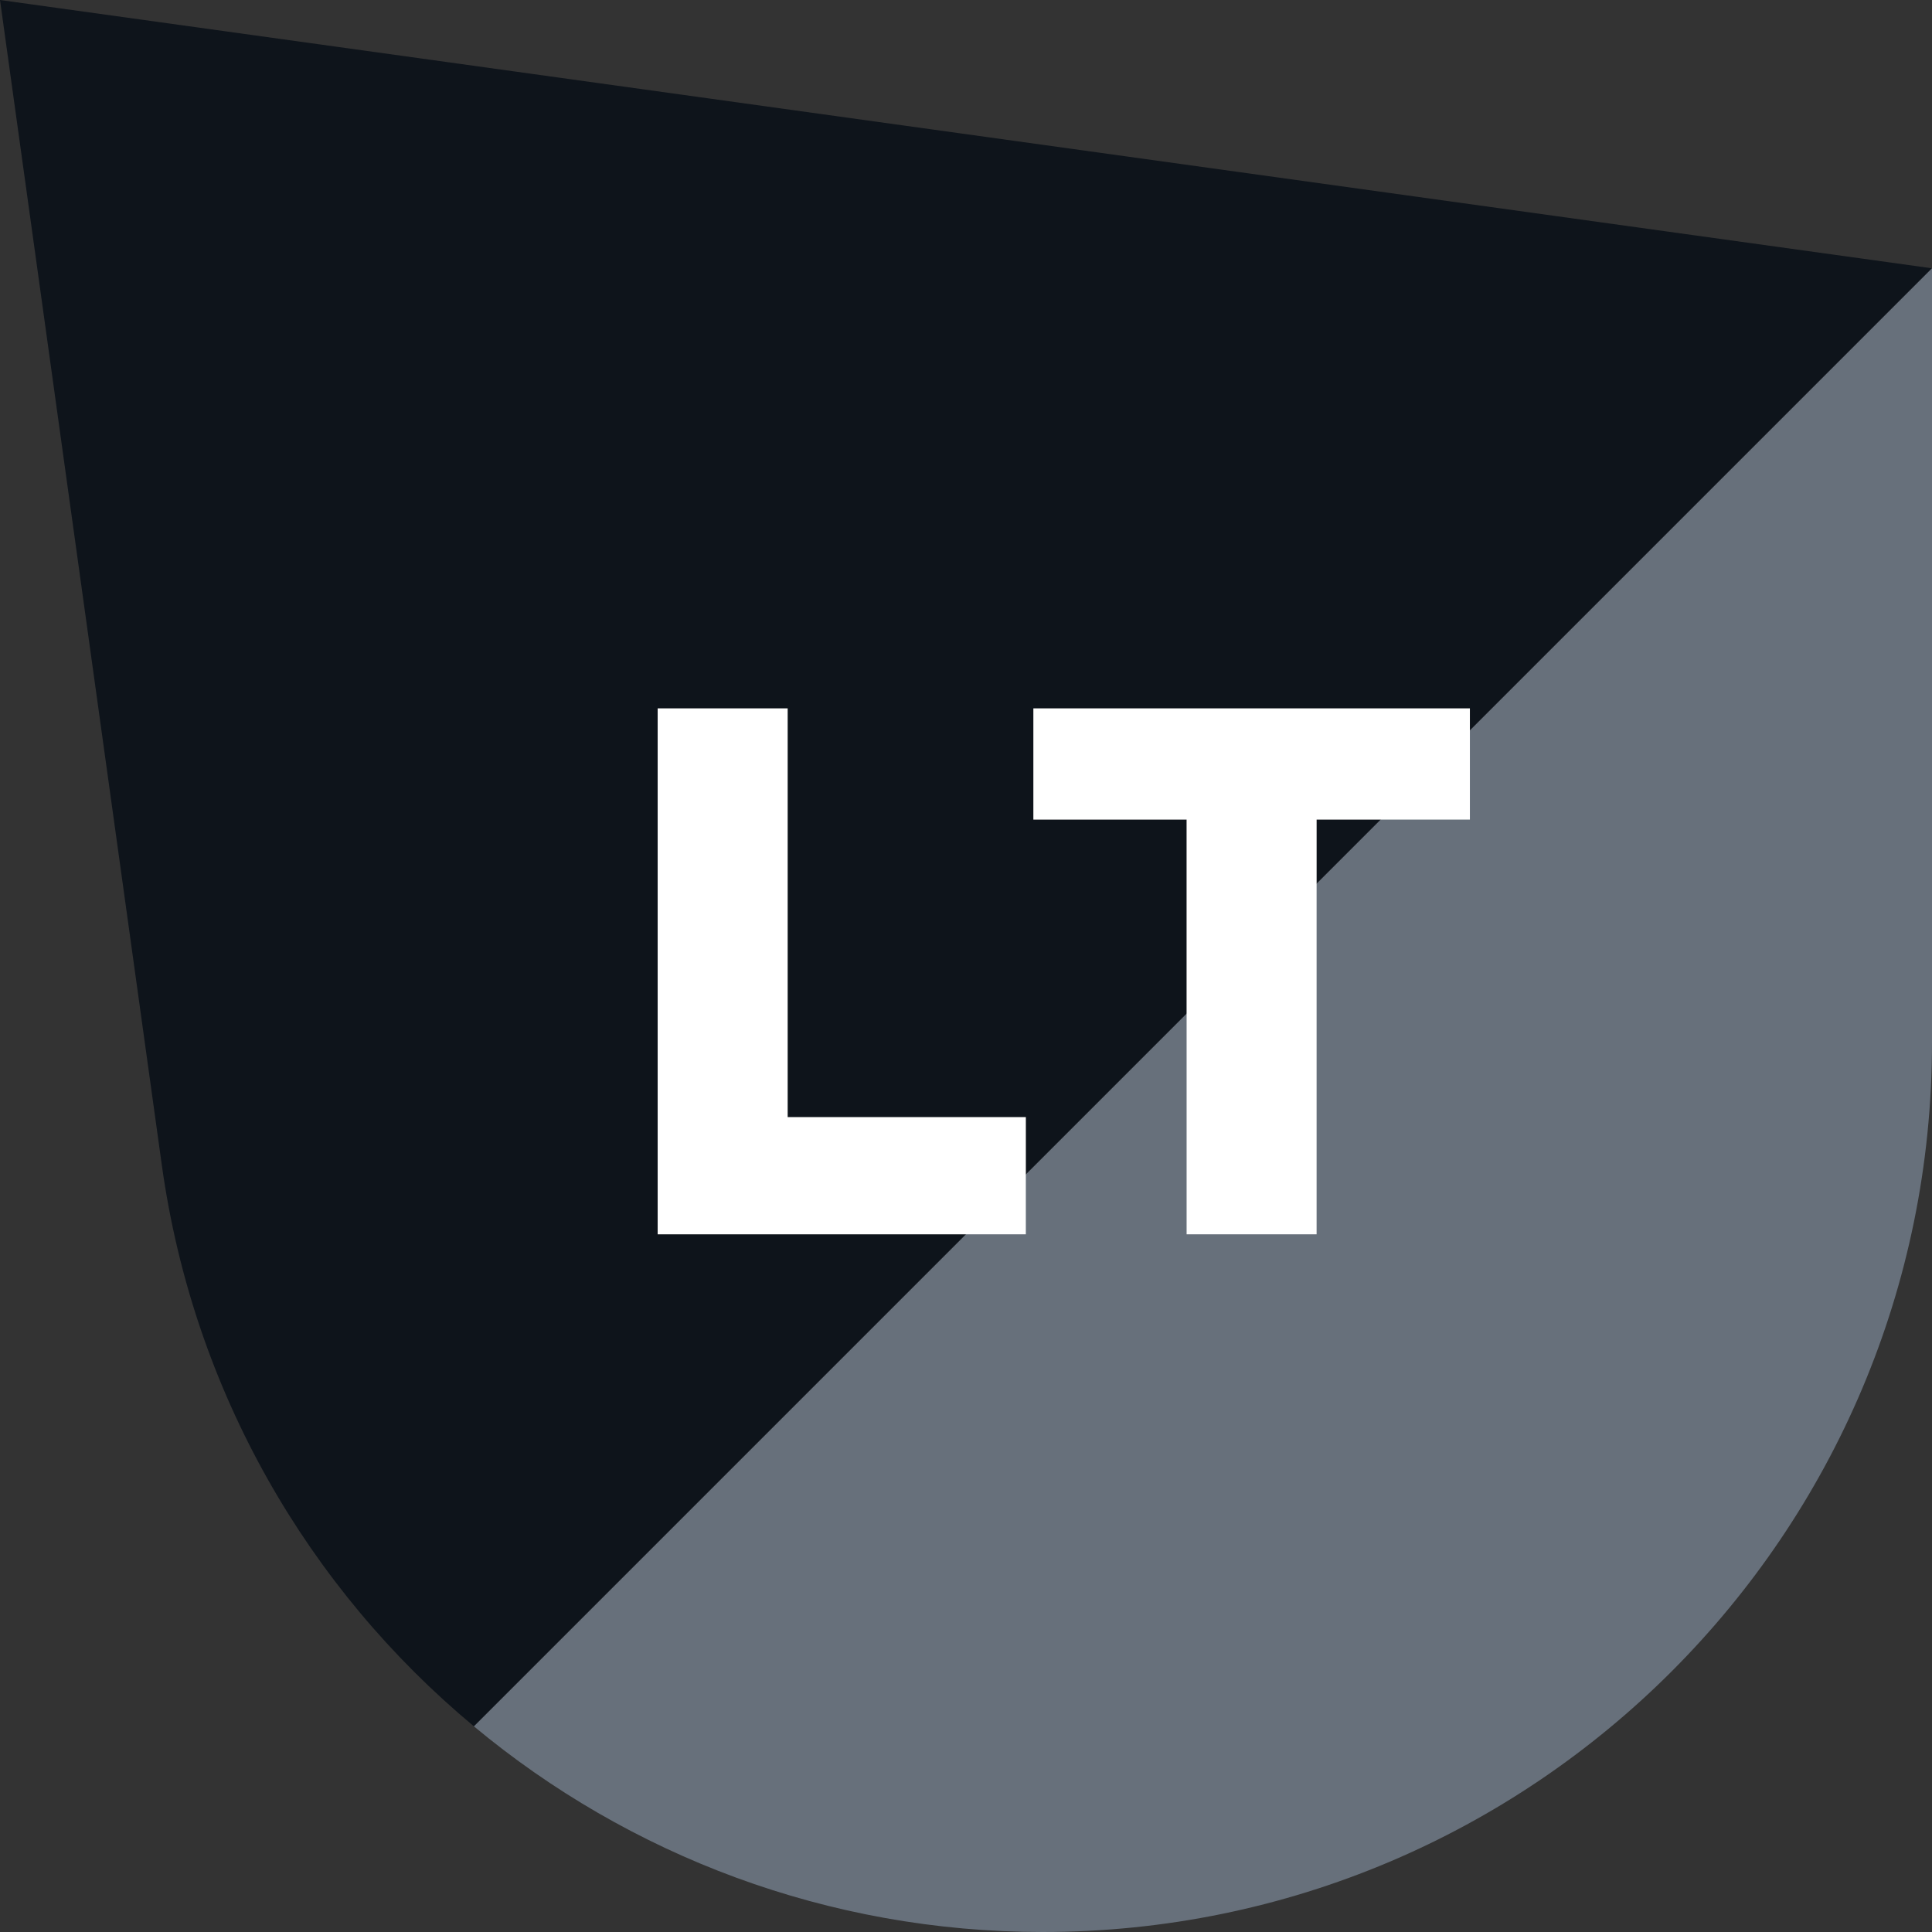 <svg width="32" height="32" viewBox="0 0 32 32" fill="none" xmlns="http://www.w3.org/2000/svg">
<rect x="0" y="0" width="32" height="32" fill="#333333" stroke="none"/>
<g clip-path="url(#clip0_1967_20289)">
<path fill-rule="evenodd" clip-rule="evenodd" d="M0 0L32 4.444L24.346 12.098V11.733H17.116V13.575H19.654V16.79L16.991 19.454V18.503H13.046V11.733H10.893V20.444H16L7.85 28.594C5.113 26.317 3.202 23.054 2.68 19.296L0 0ZM21.807 14.637L22.869 13.575H21.807V14.637Z" fill="#0E141B"/>
<path fill-rule="evenodd" clip-rule="evenodd" d="M7.85 28.594L32 4.444V17.27C32 25.405 25.405 32 17.27 32C13.712 32 10.417 30.73 7.85 28.594Z" fill="#67707B"/>
<path d="M16.991 20.444H10.893V11.733H13.046V18.503H16.991V20.444Z" fill="white"/>
<path d="M21.807 20.444H19.654V13.575H17.116V11.733H24.346V13.575H21.807V20.444Z" fill="white"/>
</g>
<defs>
<clipPath id="clip0_1967_20289">
<rect width="32" height="32" fill="white"/>
</clipPath>
</defs>
</svg>
